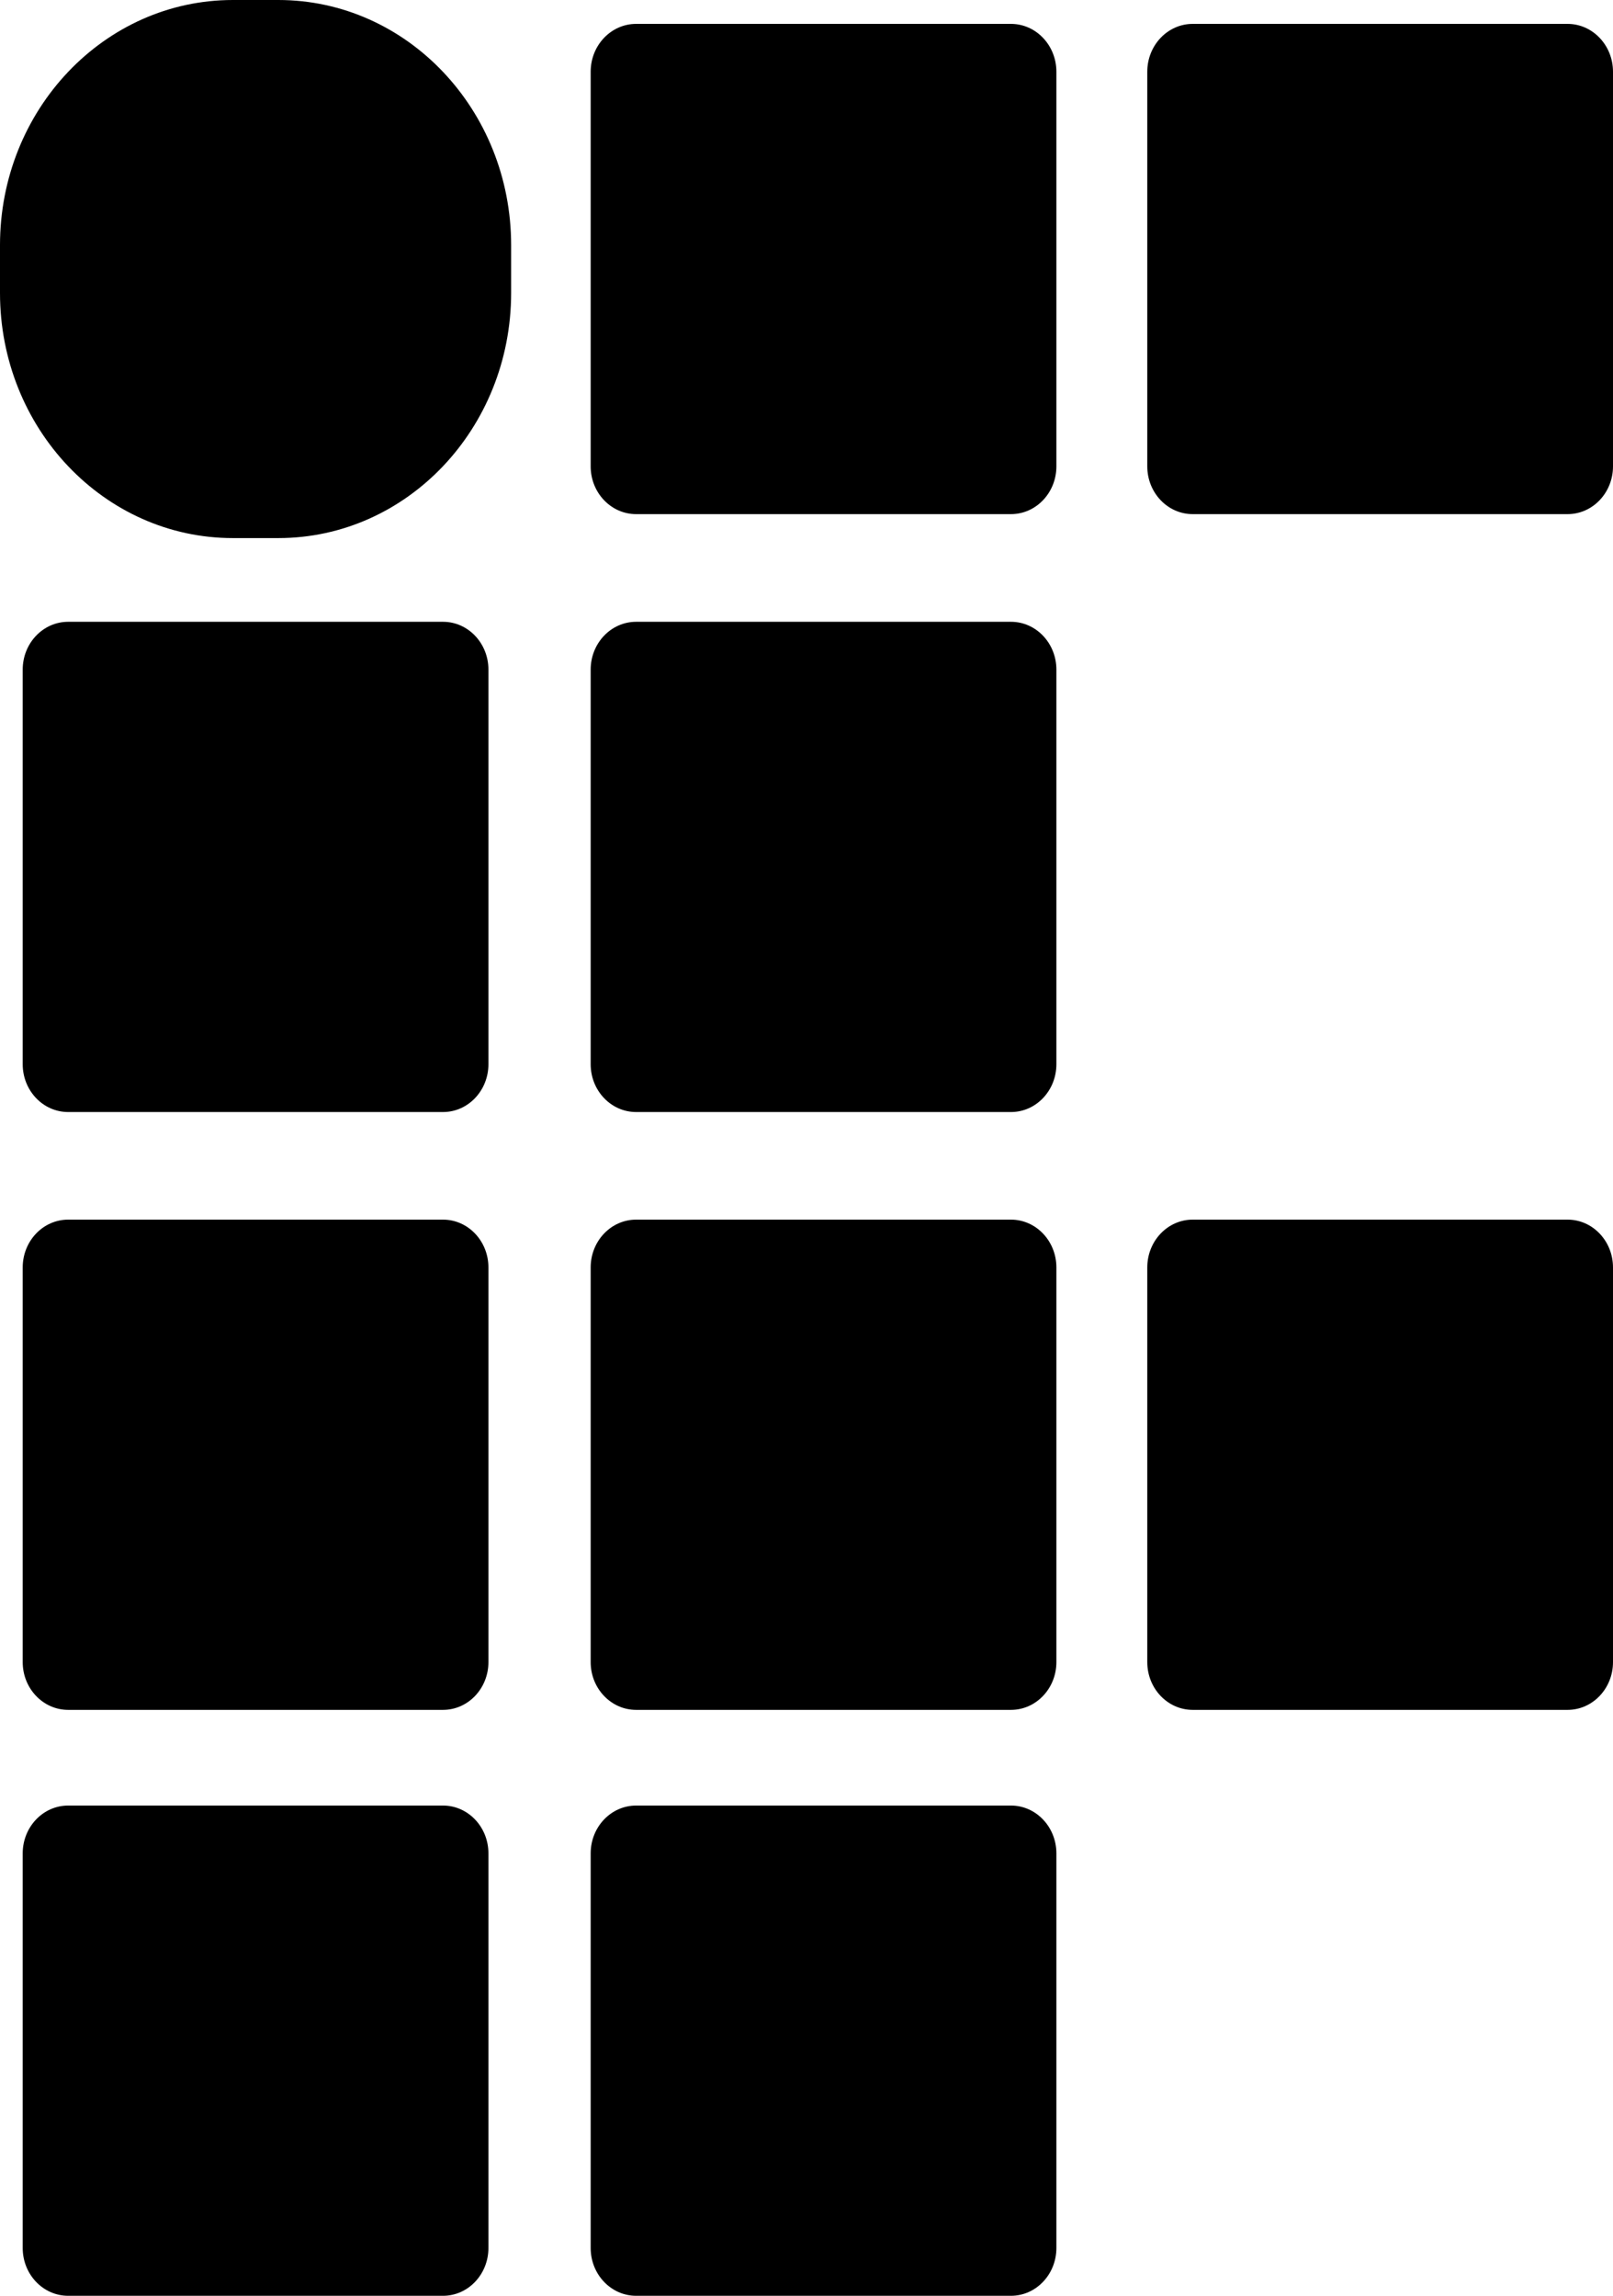 <svg width="26" height="37" viewBox="0 0 26 37" fill="none" xmlns="http://www.w3.org/2000/svg">
<path d="M0.366 10.792C0.366 10.366 0.694 10.021 1.099 10.021H7.141C7.545 10.021 7.873 10.366 7.873 10.792V17.151C7.873 17.577 7.545 17.922 7.141 17.922H1.099C0.694 17.922 0.366 17.577 0.366 17.151V10.792Z" fill="black"/>
<path d="M9.521 10.792C9.521 10.366 9.849 10.021 10.254 10.021H16.296C16.7 10.021 17.028 10.366 17.028 10.792V17.151C17.028 17.577 16.7 17.922 16.296 17.922H10.254C9.849 17.922 9.521 17.577 9.521 17.151V10.792Z" fill="black"/>
<path d="M9.521 1.156C9.521 0.731 9.849 0.385 10.254 0.385H16.296C16.7 0.385 17.028 0.731 17.028 1.156V7.516C17.028 7.941 16.7 8.286 16.296 8.286H10.254C9.849 8.286 9.521 7.941 9.521 7.516V1.156Z" fill="black"/>
<path d="M0 3.951C0 1.769 1.681 0 3.754 0H4.486C6.559 0 8.239 1.769 8.239 3.951V4.721C8.239 6.903 6.559 8.672 4.486 8.672H3.754C1.681 8.672 0 6.903 0 4.721V3.951Z" fill="black"/>
<path d="M18.493 1.156C18.493 0.731 18.821 0.385 19.225 0.385H25.268C25.672 0.385 26 0.731 26 1.156V7.516C26 7.941 25.672 8.286 25.268 8.286H19.225C18.821 8.286 18.493 7.941 18.493 7.516V1.156Z" fill="black"/>
<path d="M0.366 20.427C0.366 20.001 0.694 19.656 1.099 19.656H7.141C7.545 19.656 7.873 20.001 7.873 20.427V26.787C7.873 27.212 7.545 27.557 7.141 27.557H1.099C0.694 27.557 0.366 27.212 0.366 26.787V20.427Z" fill="black"/>
<path d="M9.521 20.427C9.521 20.001 9.849 19.656 10.254 19.656H16.296C16.7 19.656 17.028 20.001 17.028 20.427V26.787C17.028 27.212 16.7 27.557 16.296 27.557H10.254C9.849 27.557 9.521 27.212 9.521 26.787V20.427Z" fill="black"/>
<path d="M18.493 20.427C18.493 20.001 18.821 19.656 19.225 19.656H25.268C25.672 19.656 26 20.001 26 20.427V26.787C26 27.212 25.672 27.557 25.268 27.557H19.225C18.821 27.557 18.493 27.212 18.493 26.787V20.427Z" fill="black"/>
<path d="M9.521 29.87C9.521 29.444 9.849 29.099 10.254 29.099H16.296C16.7 29.099 17.028 29.444 17.028 29.87V36.229C17.028 36.655 16.7 37 16.296 37H10.254C9.849 37 9.521 36.655 9.521 36.229V29.87Z" fill="black"/>
<path d="M0.366 29.87C0.366 29.444 0.694 29.099 1.099 29.099H7.141C7.545 29.099 7.873 29.444 7.873 29.87V36.229C7.873 36.655 7.545 37 7.141 37H1.099C0.694 37 0.366 36.655 0.366 36.229V29.87Z" fill="black"/>
</svg>
